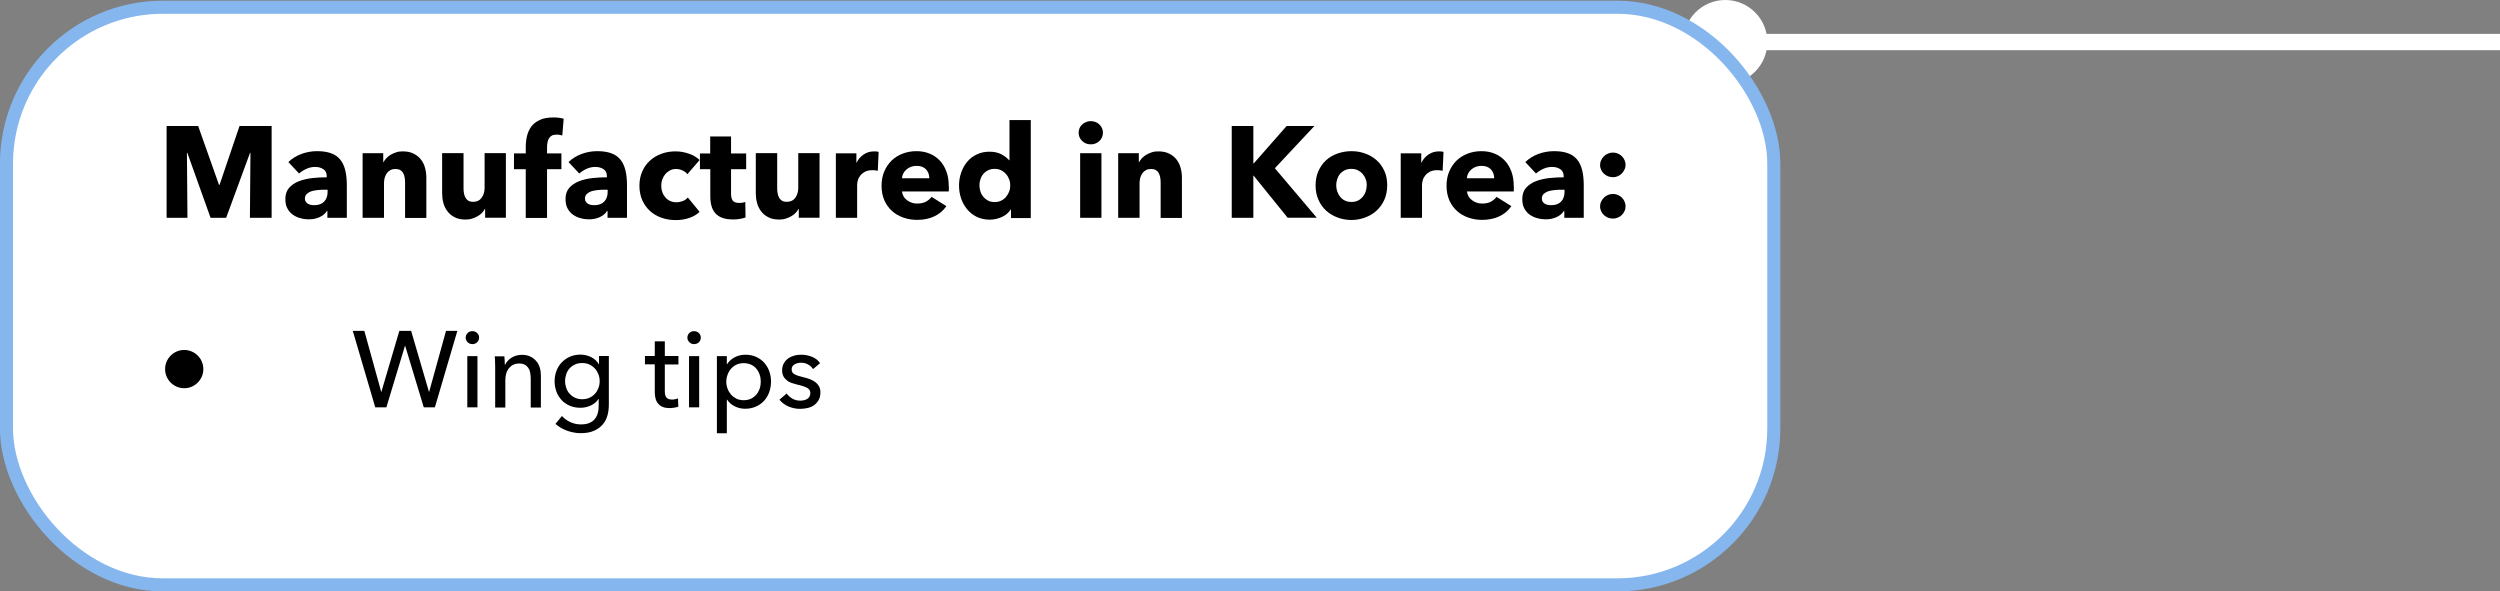 <?xml version="1.0" encoding="UTF-8"?>
<svg id="Layer_2" data-name="Layer 2" xmlns="http://www.w3.org/2000/svg" viewBox="0 0 231.38 54.73">
  <rect x="0" y="0" width="231.38" height="54.73" fill="#808080" stroke="none"/>
  <defs>
    <style>
      .cls-1 {
        fill: #000;
      }

      .cls-1, .cls-2 {
        stroke-width: 0px;
      }

      .cls-3 {
        stroke: #86b6ee;
        stroke-width: 1.21px;
      }

      .cls-3, .cls-4 {
        stroke-miterlimit: 10;
      }

      .cls-3, .cls-2 {
        fill: #fff;
      }

      .cls-4 {
        fill: none;
        stroke: #fff;
        stroke-width: 1.51px;
      }
    </style>
  </defs>
  <g id="Where_It_s_made" data-name="Where It&amp;apos;s made">
    <g>
      <g>
        <line class="cls-4" x1="231.38" y1="3.89" x2="156.1" y2="3.89"/>
        <circle class="cls-2" cx="159.68" cy="3.89" r="3.89"/>
      </g>
      <rect class="cls-3" x=".6" y=".67" width="163.57" height="53.46" rx="14.48" ry="14.48"/>
      <g>
        <path class="cls-1" d="M23.13,20.16l.05-6.01h-.04l-2.21,6.01h-1.44l-2.15-6.01h-.04l.05,6.01h-1.93v-8.5h2.92l1.93,5.45h.05l1.85-5.45h2.97v8.5h-2.02Z"/>
        <path class="cls-1" d="M26.69,15c.35-.34.76-.59,1.23-.76.47-.17.95-.25,1.43-.25s.93.06,1.28.19c.35.12.63.32.85.58.22.26.37.59.47.98.1.4.15.87.15,1.41v3.01h-1.8v-.64h-.04c-.15.25-.38.44-.69.58-.31.14-.64.2-1,.2-.24,0-.49-.03-.74-.1-.26-.06-.49-.17-.7-.31-.21-.14-.39-.34-.52-.58-.14-.24-.2-.54-.2-.89,0-.43.12-.78.35-1.04.24-.26.54-.47.91-.61.37-.14.79-.24,1.24-.29.46-.05.9-.07,1.33-.07v-.1c0-.3-.1-.51-.31-.65-.21-.14-.46-.21-.77-.21-.28,0-.55.06-.81.18-.26.12-.48.26-.67.43l-1-1.07ZM30.31,17.56h-.25c-.22,0-.43,0-.65.03-.22.02-.42.06-.59.11-.17.06-.31.14-.43.25-.11.11-.17.25-.17.43,0,.11.03.21.08.29.05.08.12.14.2.19.08.05.17.08.28.1.1.02.2.03.3.03.4,0,.71-.11.92-.33s.32-.52.32-.89v-.2Z"/>
        <path class="cls-1" d="M37.49,20.16v-3.26c0-.17-.01-.33-.04-.48-.03-.15-.07-.29-.14-.4-.06-.12-.15-.21-.27-.28-.12-.07-.26-.1-.44-.1s-.33.03-.46.1c-.13.07-.24.16-.33.28-.09.12-.15.26-.2.41-.04.16-.07.32-.07.49v3.24h-1.98v-5.98h1.91v.83h.02c.07-.13.17-.25.28-.38.12-.12.25-.23.41-.32.16-.09.33-.16.51-.22.18-.06.38-.08.59-.08.4,0,.74.07,1.02.22.28.14.51.33.68.56.17.23.3.49.37.79.08.3.11.59.11.89v3.7h-1.98Z"/>
        <path class="cls-1" d="M44.9,20.16v-.83h-.02c-.07.14-.17.26-.28.38-.12.12-.25.22-.41.31-.16.09-.33.16-.52.22s-.39.08-.59.08c-.4,0-.74-.07-1.01-.22-.28-.14-.5-.33-.67-.56-.17-.23-.3-.49-.37-.78-.08-.29-.11-.59-.11-.89v-3.7h1.98v3.24c0,.17.01.33.04.48s.07.29.14.41.16.21.27.28c.11.07.26.1.44.1.34,0,.61-.13.79-.38.18-.26.27-.56.27-.9v-3.23h1.97v5.98h-1.9Z"/>
        <path class="cls-1" d="M52.04,12.54c-.07-.02-.16-.04-.25-.06-.1-.02-.19-.02-.29-.02-.18,0-.33.03-.44.1-.11.06-.2.15-.26.26-.06.11-.11.23-.13.37-.02.14-.04.27-.04.41v.6h1.33v1.46h-1.33v4.51h-1.97v-4.51h-1.09v-1.46h1.09v-.58c0-.37.04-.72.12-1.05s.22-.62.41-.88c.2-.25.46-.45.79-.6.33-.15.75-.22,1.24-.22.17,0,.33,0,.5.03.16.02.31.05.45.09l-.13,1.56Z"/>
        <path class="cls-1" d="M52.62,15c.35-.34.76-.59,1.23-.76.47-.17.95-.25,1.43-.25s.93.06,1.28.19c.35.12.63.32.85.58.22.26.37.59.47.98.1.4.15.87.15,1.41v3.01h-1.8v-.64h-.04c-.15.25-.38.44-.69.58-.31.14-.64.2-1,.2-.24,0-.49-.03-.74-.1-.26-.06-.49-.17-.7-.31-.21-.14-.39-.34-.52-.58-.14-.24-.2-.54-.2-.89,0-.43.12-.78.35-1.04.24-.26.54-.47.91-.61.37-.14.79-.24,1.24-.29.46-.05.9-.07,1.33-.07v-.1c0-.3-.1-.51-.31-.65-.21-.14-.46-.21-.77-.21-.28,0-.55.06-.81.18-.26.12-.48.26-.67.43l-1-1.07ZM56.23,17.56h-.25c-.22,0-.43,0-.65.03-.22.02-.42.06-.59.11-.17.06-.31.14-.43.25-.11.11-.17.25-.17.43,0,.11.03.21.08.29.05.08.12.14.2.19.08.05.17.08.28.1.1.02.2.03.3.03.4,0,.71-.11.92-.33s.32-.52.32-.89v-.2Z"/>
        <path class="cls-1" d="M63.62,16.12c-.11-.14-.26-.26-.46-.35s-.39-.13-.59-.13-.4.04-.56.13-.31.2-.43.34c-.12.14-.21.3-.28.49-.07.18-.1.38-.1.59s.03.4.1.59c.06.18.16.35.28.49s.27.25.44.33.37.12.58.12c.2,0,.4-.04.59-.11.2-.08.35-.19.47-.33l1.09,1.33c-.25.24-.57.43-.96.56-.39.14-.81.2-1.25.2-.47,0-.91-.07-1.32-.22-.41-.14-.76-.35-1.07-.63-.3-.28-.54-.61-.71-1-.17-.39-.26-.84-.26-1.33s.09-.93.26-1.32c.17-.39.41-.73.71-1,.3-.28.66-.49,1.07-.64.41-.15.85-.22,1.31-.22.22,0,.43.02.64.06.21.04.42.09.61.16.2.07.38.15.54.25.16.1.31.21.43.33l-1.14,1.32Z"/>
        <path class="cls-1" d="M67.66,15.65v2.29c0,.28.05.49.16.63s.3.21.58.21c.1,0,.2,0,.31-.02.11-.02.2-.04.27-.07l.02,1.44c-.14.05-.31.09-.52.13s-.42.05-.62.05c-.4,0-.74-.05-1.01-.15-.27-.1-.49-.24-.65-.43s-.28-.41-.35-.67c-.07-.26-.11-.55-.11-.87v-2.53h-.96v-1.46h.95v-1.57h1.93v1.57h1.4v1.46h-1.4Z"/>
        <path class="cls-1" d="M73.93,20.16v-.83h-.02c-.07.14-.17.26-.28.38-.12.12-.25.22-.41.31-.16.09-.33.16-.52.22s-.39.08-.59.08c-.4,0-.74-.07-1.01-.22-.28-.14-.5-.33-.67-.56-.17-.23-.3-.49-.37-.78-.08-.29-.11-.59-.11-.89v-3.7h1.98v3.24c0,.17.01.33.04.48s.07.29.14.41.16.21.27.28c.11.07.26.1.44.1.34,0,.61-.13.79-.38.18-.26.27-.56.27-.9v-3.23h1.97v5.98h-1.9Z"/>
        <path class="cls-1" d="M81.24,15.81c-.09-.02-.17-.04-.26-.05-.08,0-.17-.01-.25-.01-.26,0-.49.05-.67.14-.18.1-.32.21-.43.35-.11.14-.19.28-.23.44-.05.16-.07.3-.07.42v3.06h-1.97v-5.97h1.9v.86h.02c.15-.31.37-.56.65-.75.28-.19.6-.29.97-.29.08,0,.16,0,.23.01s.14.02.19.04l-.08,1.74Z"/>
        <path class="cls-1" d="M87.82,17.25v.24c0,.08,0,.16-.01.23h-4.33c.02.17.07.32.15.46.08.14.19.25.32.35.13.1.28.18.44.23.16.06.33.08.51.08.31,0,.58-.06.79-.17.22-.12.39-.27.53-.45l1.37.86c-.28.41-.65.72-1.11.94-.46.22-.99.33-1.6.33-.45,0-.87-.07-1.27-.21-.4-.14-.75-.34-1.05-.61-.3-.27-.54-.6-.71-.99-.17-.39-.26-.84-.26-1.34s.08-.93.25-1.33c.17-.4.4-.73.68-1.01.29-.28.63-.49,1.02-.64.39-.15.82-.23,1.27-.23s.84.07,1.21.22c.37.15.68.36.95.64s.47.62.62,1.02c.15.4.22.86.22,1.37ZM86.01,16.49c0-.31-.1-.58-.29-.8-.2-.22-.49-.34-.88-.34-.19,0-.37.03-.53.09-.16.06-.3.14-.42.25-.12.1-.22.23-.29.37-.07.14-.11.29-.12.44h2.53Z"/>
        <path class="cls-1" d="M93.57,20.16v-.78h-.02c-.19.3-.47.54-.82.7s-.73.25-1.13.25c-.45,0-.85-.09-1.2-.26s-.65-.41-.89-.7-.43-.63-.56-1.01c-.13-.38-.19-.78-.19-1.2s.07-.81.2-1.19.32-.71.56-1,.54-.52.89-.68c.35-.17.74-.25,1.17-.25s.81.08,1.12.25c.3.17.54.35.71.55h.02v-3.73h1.97v9.07h-1.81ZM93.5,17.16c0-.19-.03-.38-.1-.56-.07-.18-.16-.35-.29-.49-.12-.14-.27-.26-.45-.35-.18-.09-.38-.13-.6-.13s-.44.04-.61.13c-.18.09-.32.2-.44.34-.12.14-.21.3-.27.49-.06.18-.09.37-.09.56s.03.38.09.57c.06.19.15.35.27.5.12.14.27.26.44.35.18.09.38.13.61.13s.42-.04.6-.13.33-.2.45-.35c.12-.14.22-.31.29-.49.07-.18.1-.37.1-.56Z"/>
        <path class="cls-1" d="M102.08,12.28c0,.15-.03.29-.09.43s-.14.25-.24.34c-.1.1-.22.17-.36.23-.14.06-.29.08-.44.08-.32,0-.59-.11-.8-.32-.22-.21-.32-.47-.32-.76,0-.14.03-.28.08-.41s.14-.25.24-.34c.1-.1.22-.17.36-.23.14-.06.28-.09.44-.09.15,0,.3.03.44.08s.26.13.36.23c.1.1.18.21.24.34.06.13.09.27.09.43ZM99.97,20.16v-5.98h1.97v5.98h-1.97Z"/>
        <path class="cls-1" d="M107.42,20.16v-3.26c0-.17-.01-.33-.04-.48-.03-.15-.07-.29-.14-.4-.06-.12-.15-.21-.27-.28-.12-.07-.26-.1-.44-.1s-.33.03-.46.1c-.13.07-.24.16-.33.28-.09.12-.15.26-.2.41-.04.16-.07.32-.07.49v3.24h-1.98v-5.98h1.91v.83h.02c.07-.13.17-.25.28-.38.12-.12.25-.23.41-.32.16-.09.33-.16.51-.22.18-.06.38-.08.59-.08.4,0,.74.07,1.02.22.28.14.51.33.68.56.17.23.3.49.37.79.08.3.11.59.11.89v3.7h-1.98Z"/>
        <path class="cls-1" d="M119.18,20.16l-3.16-3.91h-.02v3.91h-2v-8.5h2v3.46h.04l3.04-3.46h2.57l-3.66,3.91,3.88,4.58h-2.68Z"/>
        <path class="cls-1" d="M128.39,17.15c0,.49-.09.93-.26,1.33-.18.4-.42.73-.72,1.01-.3.28-.66.49-1.06.64-.4.15-.83.23-1.28.23s-.87-.08-1.28-.23c-.4-.15-.76-.37-1.06-.64-.3-.28-.54-.61-.71-1.01-.18-.4-.26-.84-.26-1.33s.09-.93.26-1.32c.18-.39.41-.72.71-1,.3-.27.65-.48,1.06-.62.4-.14.83-.22,1.28-.22s.88.07,1.28.22c.4.14.75.35,1.06.62.3.27.54.6.72,1,.18.39.26.83.26,1.32ZM126.5,17.15c0-.19-.03-.38-.1-.56-.06-.18-.16-.35-.28-.49-.12-.14-.27-.25-.44-.34-.18-.09-.38-.13-.61-.13s-.44.04-.61.13c-.18.09-.32.2-.44.34-.12.14-.2.3-.26.49-.06.18-.09.37-.09.56s.03.38.09.56c.06.18.15.35.27.5.12.15.27.27.44.35.18.09.38.13.61.13s.44-.04.61-.13c.18-.09.32-.21.44-.35.12-.15.21-.31.27-.5.06-.18.09-.37.09-.56Z"/>
        <path class="cls-1" d="M133.52,15.81c-.09-.02-.17-.04-.26-.05-.08,0-.17-.01-.25-.01-.26,0-.49.05-.67.14-.18.1-.32.21-.43.35-.11.14-.19.28-.23.44-.05.16-.07.3-.07.42v3.06h-1.97v-5.97h1.9v.86h.02c.15-.31.37-.56.65-.75.28-.19.6-.29.97-.29.08,0,.16,0,.23.01s.14.02.19.04l-.08,1.74Z"/>
        <path class="cls-1" d="M140.11,17.25v.24c0,.08,0,.16-.01.23h-4.33c.02.17.07.32.15.46.08.14.19.25.32.35.13.1.28.18.44.23.16.06.33.08.51.08.31,0,.58-.06.79-.17.22-.12.39-.27.53-.45l1.37.86c-.28.41-.65.72-1.11.94-.46.22-.99.33-1.6.33-.45,0-.87-.07-1.27-.21-.4-.14-.75-.34-1.05-.61-.3-.27-.54-.6-.71-.99-.17-.39-.26-.84-.26-1.34s.08-.93.25-1.33c.17-.4.4-.73.68-1.01.29-.28.63-.49,1.02-.64.39-.15.82-.23,1.27-.23s.84.07,1.21.22c.37.15.68.36.95.64s.47.62.62,1.02c.15.4.22.86.22,1.37ZM138.29,16.49c0-.31-.1-.58-.29-.8-.2-.22-.49-.34-.88-.34-.19,0-.37.03-.53.09-.16.06-.3.14-.42.25-.12.1-.22.23-.29.37-.07.14-.11.29-.12.44h2.53Z"/>
        <path class="cls-1" d="M141.17,15c.35-.34.76-.59,1.23-.76.47-.17.95-.25,1.43-.25s.93.06,1.28.19c.35.12.63.32.85.58.22.26.37.59.47.98.1.4.15.87.15,1.41v3.01h-1.8v-.64h-.04c-.15.25-.38.44-.69.58-.31.14-.64.2-1,.2-.24,0-.49-.03-.74-.1-.26-.06-.49-.17-.7-.31-.21-.14-.39-.34-.52-.58-.14-.24-.2-.54-.2-.89,0-.43.12-.78.35-1.04.24-.26.54-.47.91-.61.37-.14.79-.24,1.24-.29.46-.05.9-.07,1.33-.07v-.1c0-.3-.1-.51-.31-.65-.21-.14-.46-.21-.77-.21-.28,0-.55.06-.81.18-.26.12-.48.26-.67.43l-1-1.07ZM144.79,17.56h-.25c-.22,0-.43,0-.65.03-.22.02-.42.06-.59.11-.17.06-.31.14-.43.25-.11.11-.17.25-.17.43,0,.11.03.21.08.29.05.08.12.14.2.19.08.05.17.08.28.1.1.02.2.03.3.03.4,0,.71-.11.92-.33s.32-.52.32-.89v-.2Z"/>
        <path class="cls-1" d="M150.45,15.24c0,.16-.03.31-.1.45-.06.14-.15.26-.25.37-.1.1-.23.19-.37.25-.14.06-.29.09-.44.09-.16,0-.31-.03-.46-.08-.14-.06-.27-.14-.38-.24-.11-.1-.19-.22-.26-.36-.06-.14-.1-.28-.1-.44s.03-.31.1-.45c.06-.14.15-.26.26-.37s.23-.19.38-.25.3-.09.46-.09c.15,0,.3.03.44.09.14.06.27.14.37.24.1.1.19.22.25.36.06.14.1.29.1.44ZM150.45,19.09c0,.16-.03.31-.1.45-.06.14-.15.26-.25.36-.1.1-.23.18-.37.24-.14.06-.29.09-.44.09-.16,0-.31-.03-.46-.08-.14-.06-.27-.14-.38-.24-.11-.1-.19-.22-.26-.36-.06-.14-.1-.28-.1-.44s.03-.31.1-.45c.06-.14.15-.26.26-.37.11-.1.23-.19.38-.25.14-.06.3-.09.46-.09.15,0,.3.03.44.09.14.06.27.14.37.24s.19.22.25.36c.06.14.1.29.1.45Z"/>
      </g>
      <g>
        <path class="cls-1" d="M15.28,34.16c0-.25.05-.48.14-.69.09-.21.22-.4.38-.56s.35-.29.56-.38.44-.14.69-.14.48.05.69.14.4.22.56.38.29.35.38.56c.09.21.14.44.14.69s-.05.48-.14.69c-.09.21-.22.4-.38.56s-.35.29-.56.38c-.21.09-.44.14-.69.14s-.48-.05-.69-.14c-.21-.09-.4-.22-.56-.38s-.29-.35-.38-.56c-.09-.21-.14-.44-.14-.69Z"/>
        <path class="cls-1" d="M35.28,36.26h.02l1.66-5.64h1.09l1.65,5.64h.02l1.56-5.64h1.05l-2.08,7.08h-1.03l-1.72-5.69h-.02l-1.72,5.69h-1.03l-2.08-7.08h1.07l1.56,5.64Z"/>
        <path class="cls-1" d="M44.34,31.25c0,.17-.06.32-.18.43-.12.11-.27.17-.44.17s-.32-.06-.44-.18c-.12-.12-.18-.26-.18-.42s.06-.32.18-.43c.12-.12.26-.17.44-.17s.32.06.44.17c.12.12.18.26.18.43ZM44.19,37.7h-.94v-4.74h.94v4.74Z"/>
        <path class="cls-1" d="M46.68,32.96c.01.12.02.25.03.41s.01.28.01.38h.03c.06-.13.14-.25.25-.36.1-.11.22-.21.35-.29.13-.08.28-.15.44-.19s.33-.07.5-.07c.31,0,.57.05.79.16.22.1.4.24.55.42.15.17.26.38.33.61.07.23.1.48.1.75v2.94h-.94v-2.63c0-.19-.02-.38-.04-.55-.03-.17-.08-.33-.17-.46-.08-.13-.19-.24-.33-.32s-.32-.12-.54-.12c-.37,0-.68.14-.92.42-.24.28-.35.66-.35,1.14v2.52h-.94v-3.72c0-.13,0-.29-.01-.49,0-.2-.02-.38-.03-.53h.89Z"/>
        <path class="cls-1" d="M52.02,38.51c.21.23.46.42.77.56s.63.21.96.21.58-.04.79-.13c.21-.09.38-.21.51-.37.13-.16.22-.34.28-.56.06-.21.08-.44.08-.69v-.61h-.02c-.17.27-.41.47-.71.61-.3.14-.62.21-.96.21-.36,0-.69-.06-.99-.19-.3-.13-.55-.3-.75-.52s-.37-.48-.48-.78c-.11-.3-.17-.61-.17-.96s.06-.66.17-.96c.11-.3.27-.56.48-.78.21-.22.46-.4.75-.53s.62-.2.98-.2c.34,0,.67.07.98.22.31.15.56.37.73.67h.02v-.76h.91v4.5c0,.35-.04.68-.13,1-.09.32-.23.6-.44.84-.21.24-.48.44-.81.58-.33.15-.75.22-1.24.22-.41,0-.83-.08-1.25-.23-.42-.15-.77-.36-1.07-.63l.6-.73ZM52.3,35.28c0,.22.04.43.11.63.07.2.17.38.31.53.14.15.3.28.5.37.19.09.41.14.66.14s.46-.04.66-.13c.2-.09.37-.21.51-.36.14-.15.25-.33.33-.53.08-.2.12-.42.12-.66s-.04-.44-.12-.64c-.08-.2-.19-.38-.33-.53s-.31-.28-.51-.37-.42-.13-.66-.13-.47.04-.66.13c-.19.09-.36.21-.5.36-.14.15-.24.33-.31.53-.07.2-.11.42-.11.65Z"/>
        <path class="cls-1" d="M62.79,33.73h-1.26v2.46c0,.29.05.49.16.61.11.12.28.18.51.18.09,0,.18,0,.28-.03.1-.02.19-.05.27-.08l.03.77c-.11.04-.24.07-.38.09-.14.02-.28.04-.43.04-.45,0-.79-.12-1.02-.37-.24-.25-.35-.62-.35-1.11v-2.57h-.91v-.77h.91v-1.36h.93v1.36h1.26v.77Z"/>
        <path class="cls-1" d="M64.86,31.25c0,.17-.06.32-.18.43-.12.11-.27.17-.44.17s-.32-.06-.44-.18c-.12-.12-.18-.26-.18-.42s.06-.32.18-.43c.12-.12.26-.17.44-.17s.32.06.44.17c.12.12.18.26.18.43ZM64.71,37.7h-.94v-4.74h.94v4.74Z"/>
        <path class="cls-1" d="M67.29,40.1h-.94v-7.14h.92v.74h.03c.15-.25.38-.46.67-.62s.64-.25,1.03-.25c.35,0,.67.06.96.19.29.13.54.3.75.53.21.23.37.49.48.79.11.3.17.63.17.98s-.06.67-.17.98c-.11.31-.27.57-.48.8-.21.23-.46.4-.75.53-.29.13-.62.2-.99.2-.34,0-.66-.07-.96-.22s-.54-.35-.71-.62h-.03v3.11ZM70.41,35.32c0-.22-.03-.43-.1-.64-.07-.21-.17-.39-.3-.55-.13-.16-.3-.29-.5-.38-.2-.09-.43-.14-.69-.14-.24,0-.46.05-.66.14-.2.09-.36.22-.5.38-.14.16-.25.34-.32.55-.08.21-.12.42-.12.65s.04.44.12.65c.08.21.19.39.32.54.14.16.31.28.5.38.2.09.42.14.66.14.26,0,.49-.05.69-.14.2-.1.36-.23.5-.39.13-.16.23-.34.3-.55.07-.21.1-.42.1-.64Z"/>
        <path class="cls-1" d="M75.25,34.16c-.11-.17-.26-.32-.45-.42-.19-.11-.41-.17-.65-.17-.11,0-.21.01-.32.04-.11.02-.2.06-.29.11-.08.05-.15.11-.2.19-.05.08-.07.17-.07.29,0,.2.09.35.27.44.18.1.45.19.81.27.23.05.44.12.63.19.19.07.36.17.5.28.14.11.25.24.33.39.08.15.12.33.12.54,0,.28-.05.52-.16.71-.11.19-.25.35-.42.48-.18.12-.38.21-.6.26-.23.05-.46.08-.7.08-.36,0-.71-.07-1.05-.21-.34-.14-.63-.35-.86-.64l.67-.57c.13.19.3.34.52.47.22.13.47.19.73.19.12,0,.23-.01.35-.04.11-.02.21-.06.3-.12.09-.05.16-.12.21-.21.05-.09.08-.2.08-.33,0-.22-.1-.38-.31-.49-.21-.11-.52-.21-.92-.3-.16-.04-.32-.09-.49-.14-.16-.06-.31-.13-.44-.24-.13-.1-.24-.22-.33-.38-.08-.15-.12-.33-.12-.55,0-.25.05-.47.16-.66.1-.18.24-.33.4-.45.17-.12.36-.2.57-.26s.43-.08.66-.08c.34,0,.67.07.99.2.32.13.56.33.73.58l-.65.55Z"/>
      </g>
    </g>
  </g>
</svg>